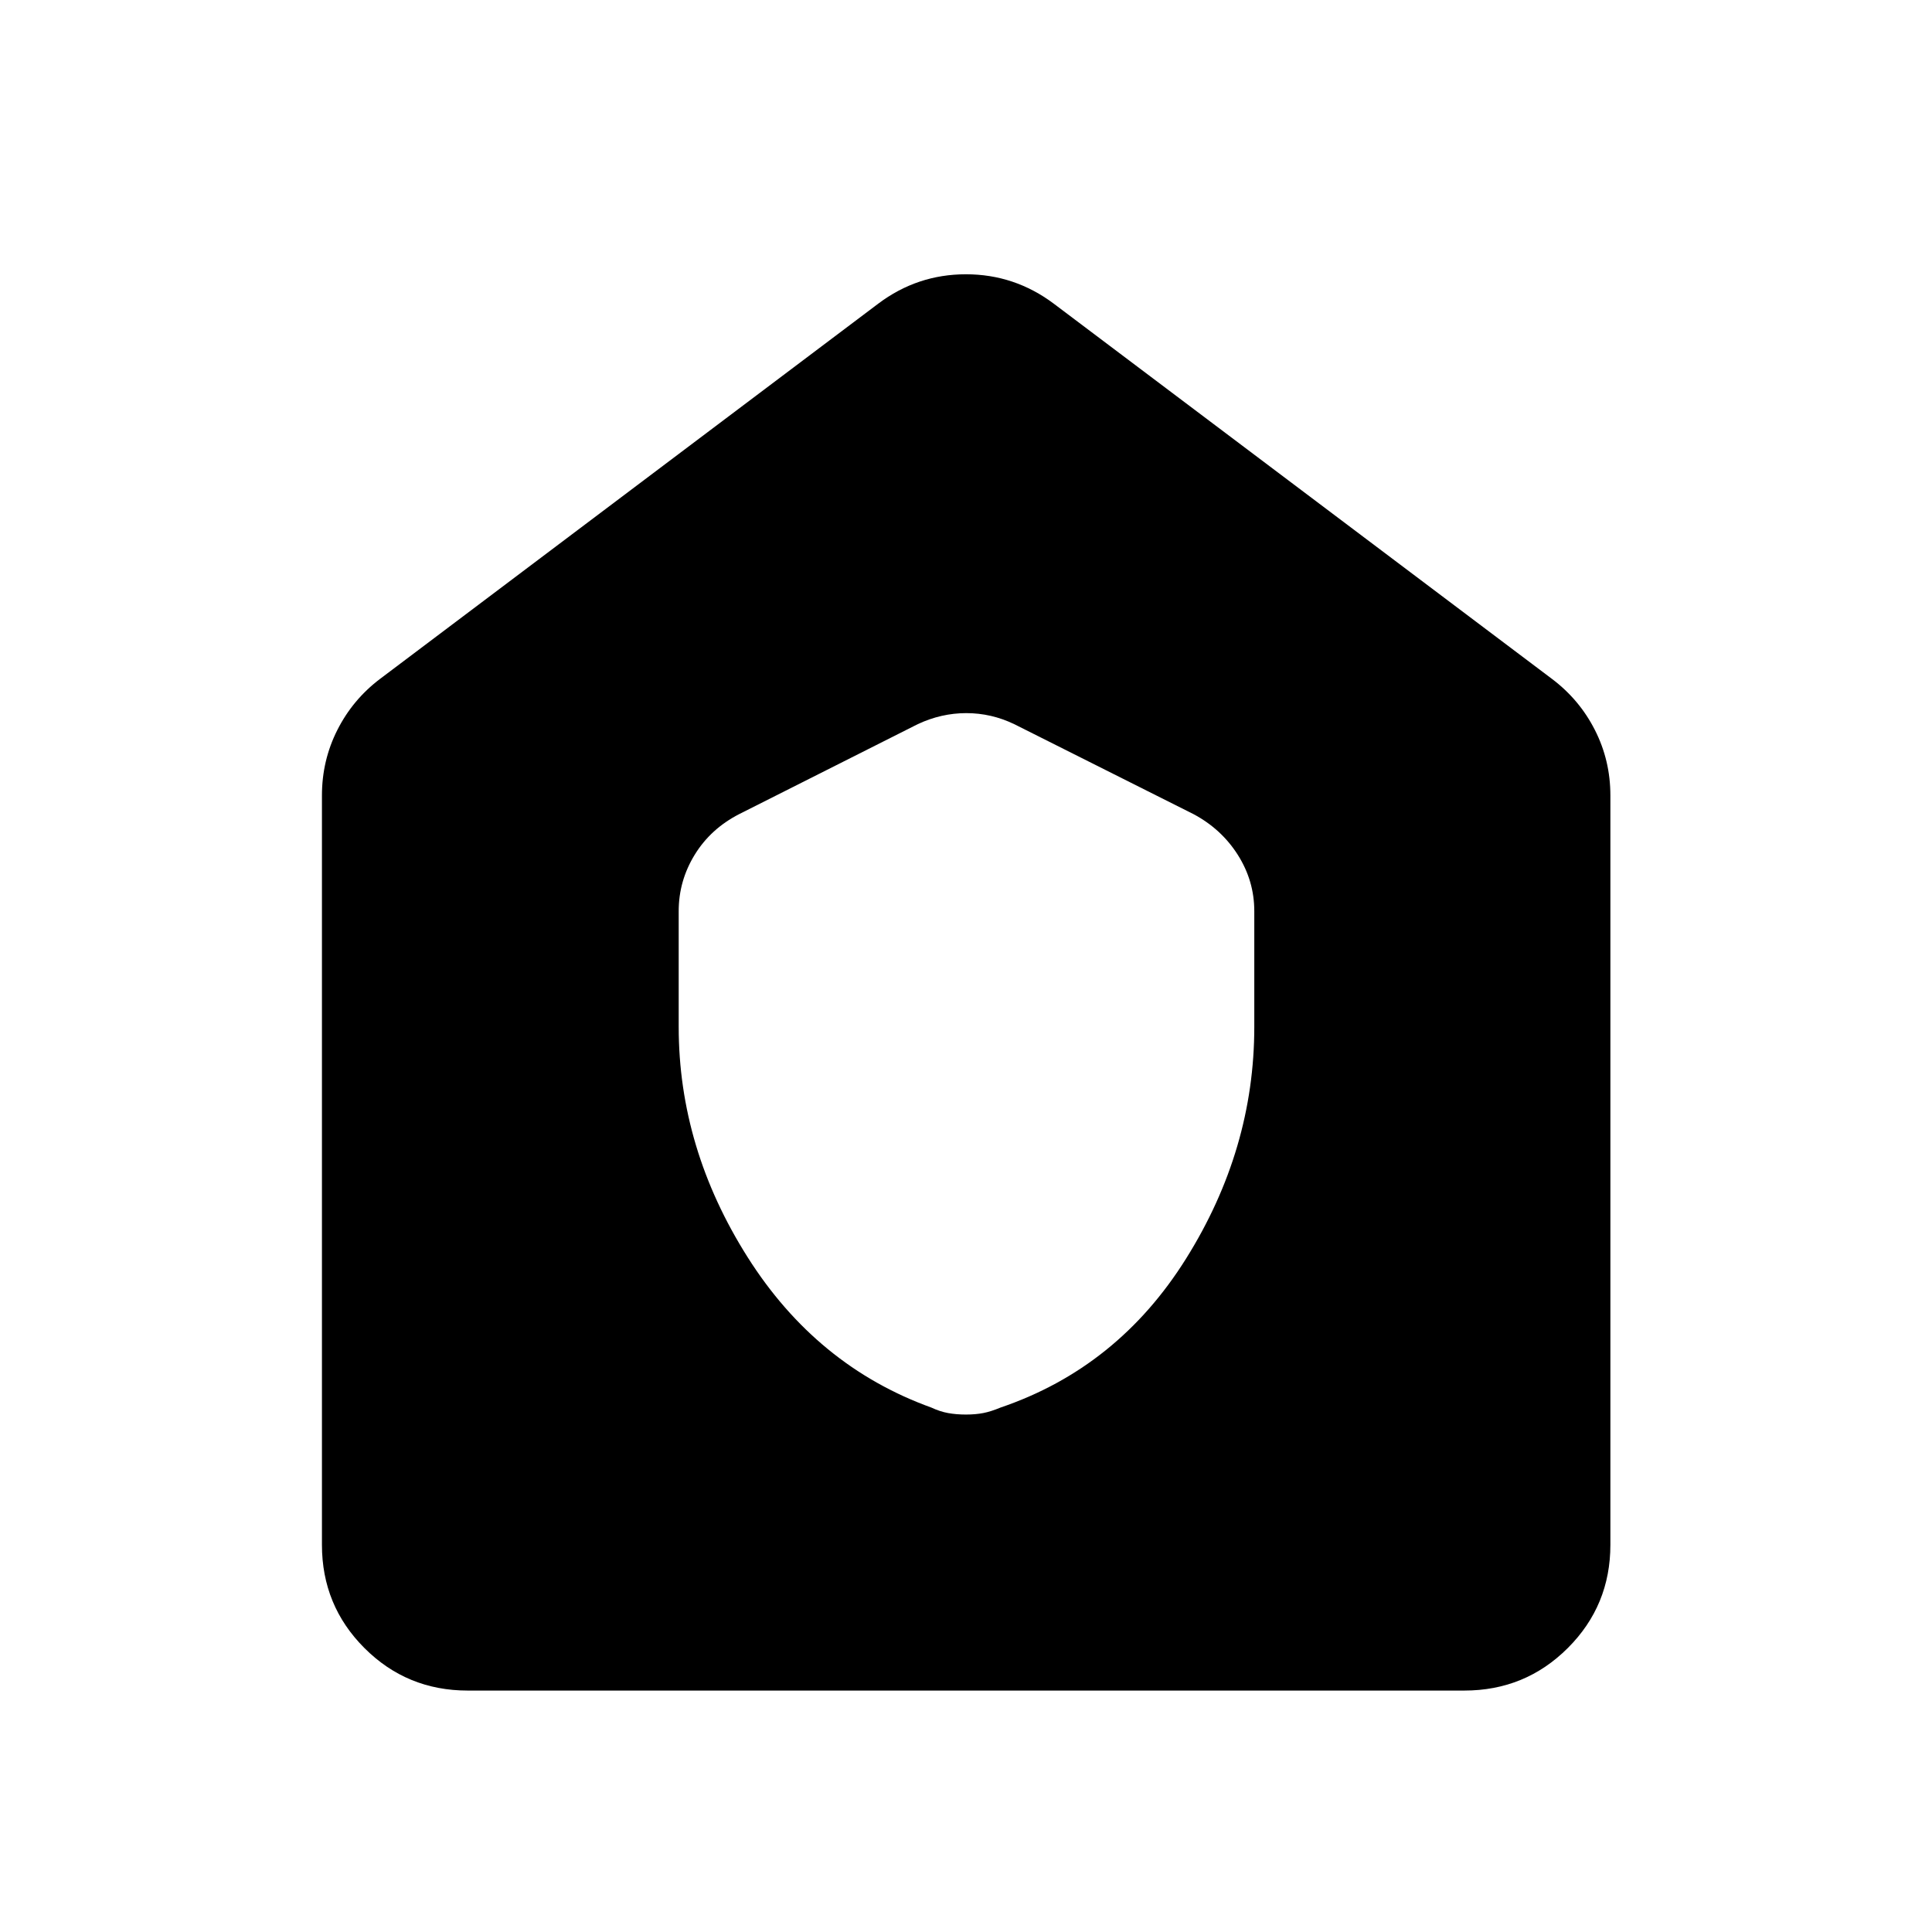 <svg xmlns="http://www.w3.org/2000/svg" height="40" viewBox="0 -960 960 960" width="40"><path d="M232.39-119.97q-30.18 0-51.3-21.12-21.12-21.12-21.12-51.3v-372.33q0-17.38 7.63-32.5 7.62-15.12 21.21-25.42l247.61-186.49q19.39-14.58 43.54-14.58t43.62 14.58l247.61 186.49q13.66 10.3 21.33 25.42 7.67 15.12 7.67 32.5v372.33q0 30.18-21.17 51.3-21.16 21.12-51.41 21.12H232.39Zm104.85-329.79q0 60.35 34.26 114.47t91.32 74.72q4.24 1.98 8.28 2.71 4.03.74 8.85.74 4.81 0 8.6-.74 3.79-.73 8.6-2.73 58.29-19.83 92.19-73.99 33.91-54.16 33.91-115.18v-57.49q0-15.04-8.16-27.93-8.17-12.89-22.08-20.3l-89.06-44.7q-11.37-5.47-23.8-5.47-12.42 0-24.1 5.47l-88.73 44.7q-14.21 7.29-22.15 20.24-7.93 12.95-7.93 27.99v57.49Z"/></svg>
